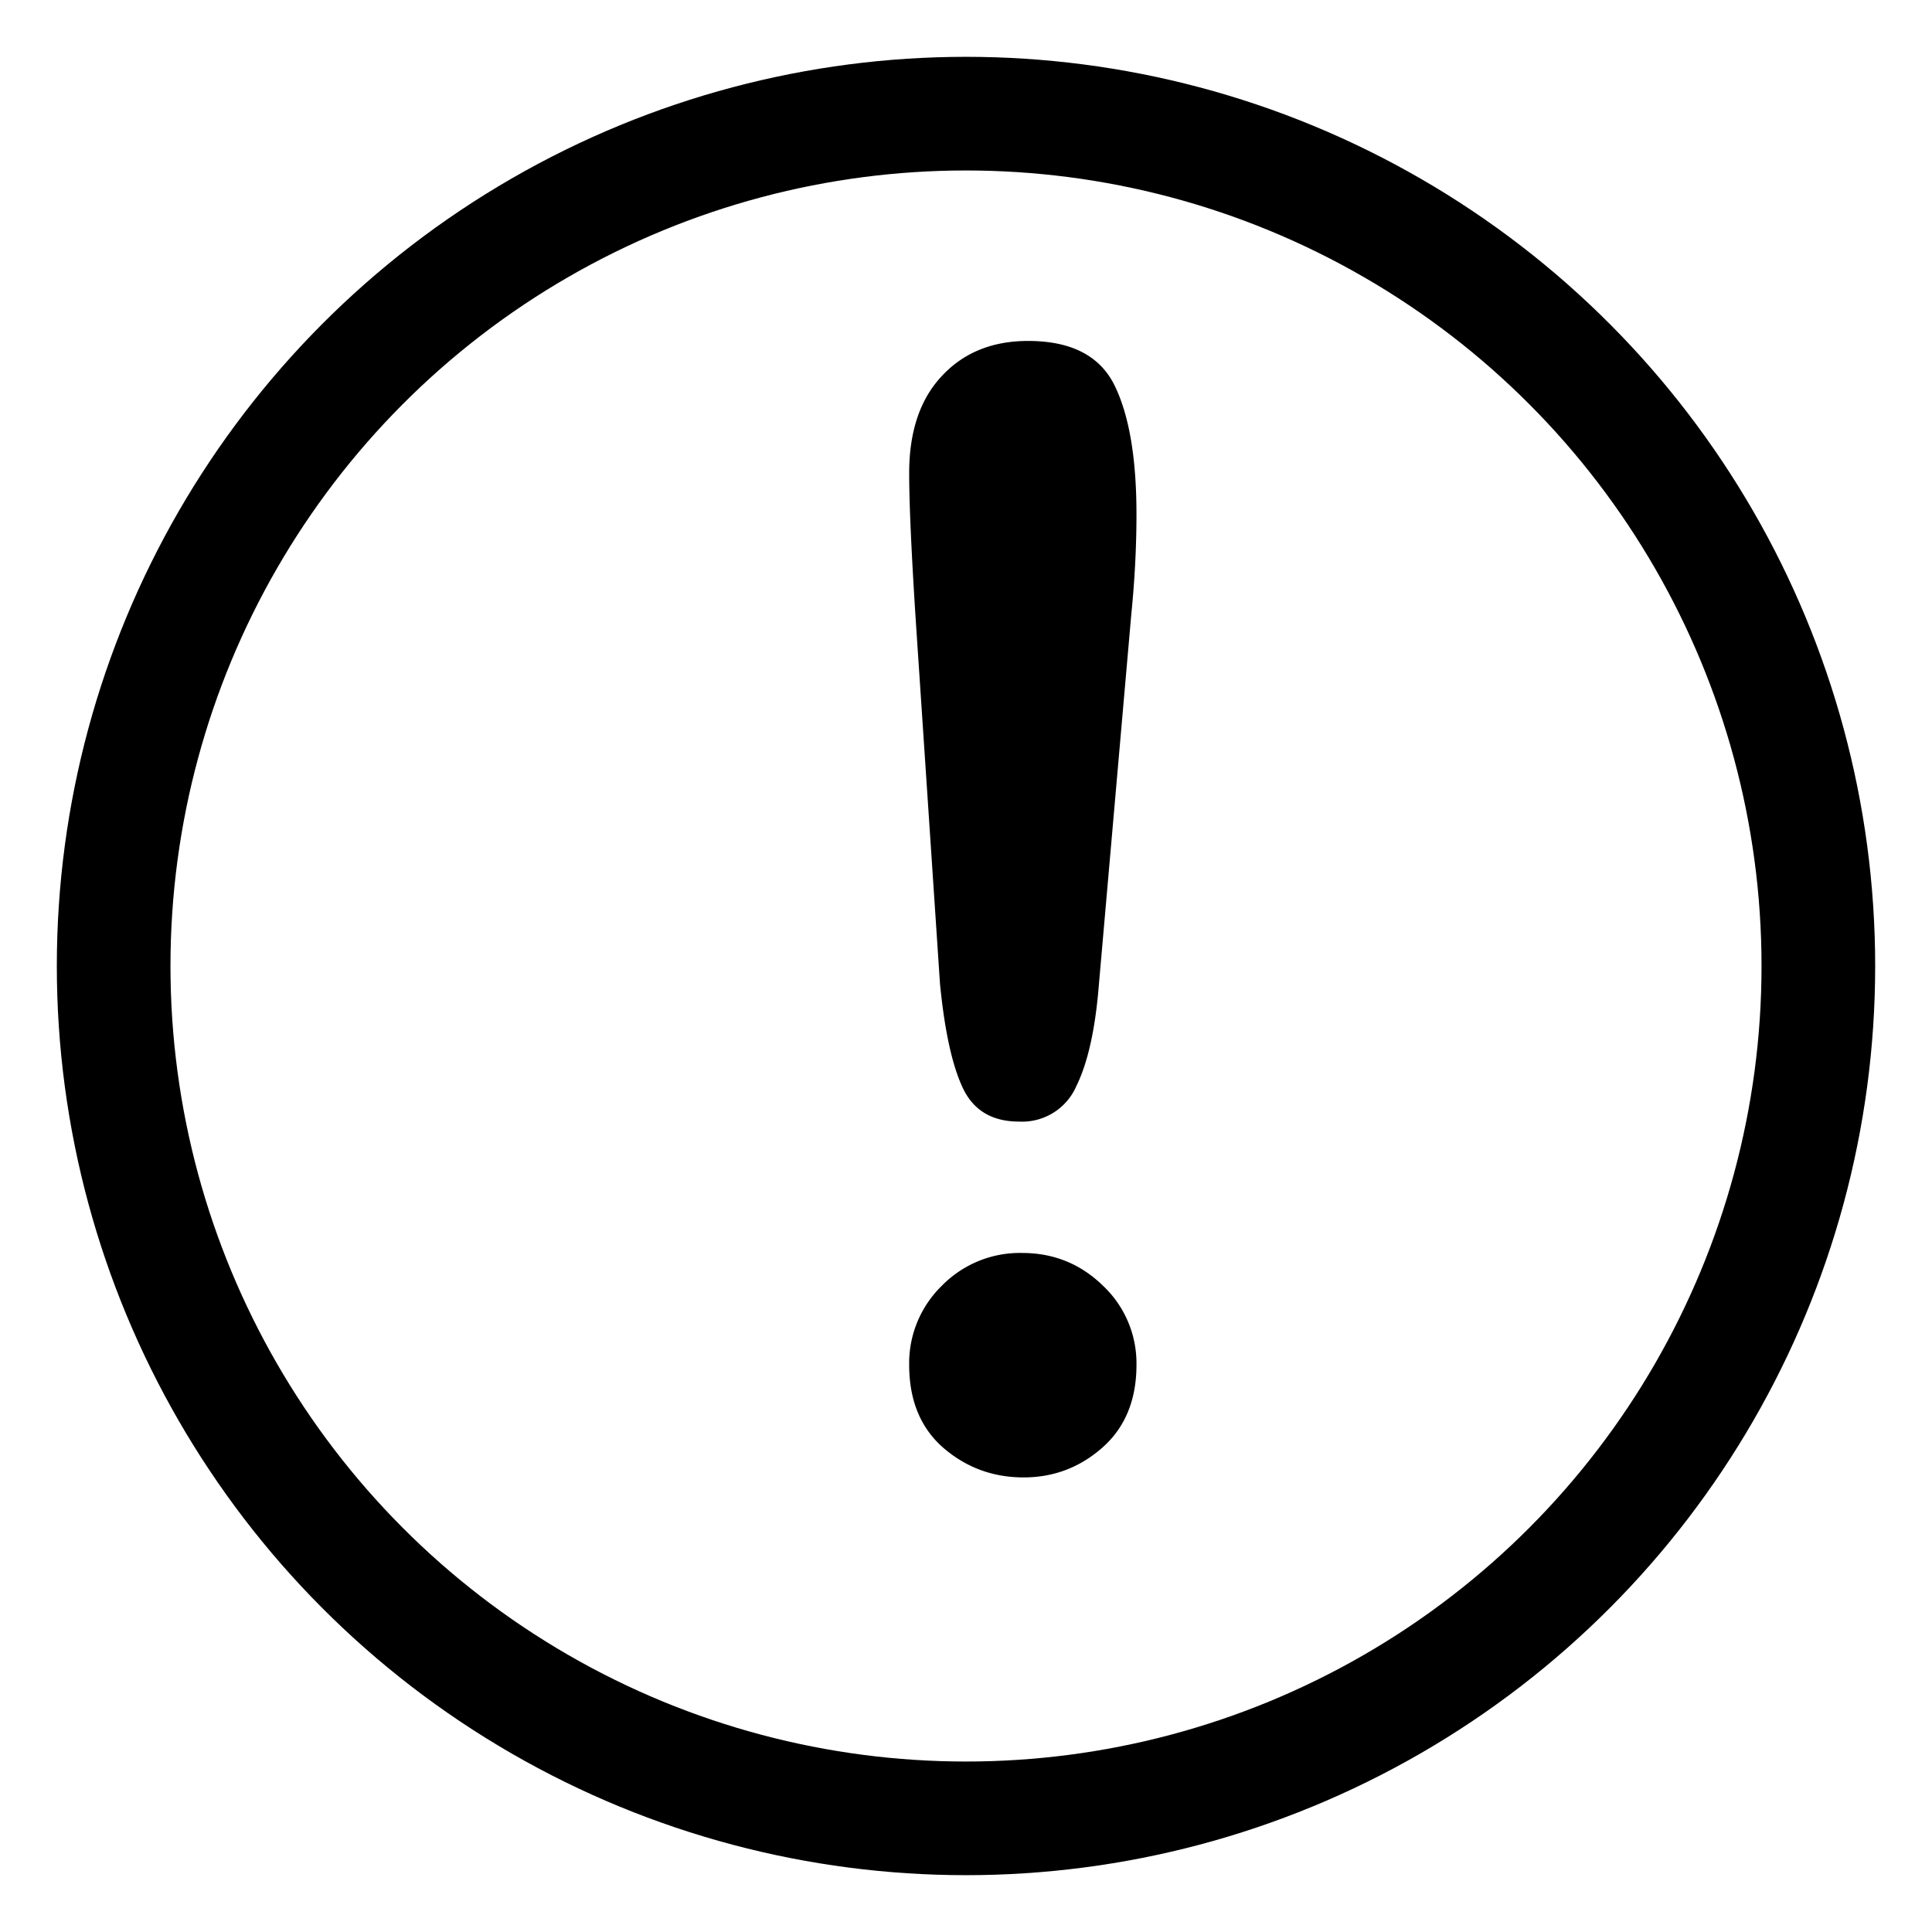 <svg xmlns="http://www.w3.org/2000/svg" width="17" height="17" viewBox="0 0 17 17">
    <g fill="none" fill-rule="nonzero" transform="translate(1 1)">
        <circle cx="7.5" cy="7.5" r="7.5" stroke="#000"/>
        <path fill="#000" d="M7.271 7.654L7.06 4.49C7.02 3.874 7 3.431 7 3.163c0-.366.096-.651.288-.855.192-.206.445-.308.758-.308.38 0 .634.131.762.393S9 3.033 9 3.526c0 .29-.016.586-.046.885l-.285 3.256c-.031.388-.097.685-.199.892a.52.52 0 0 1-.503.31c-.239 0-.404-.1-.497-.3-.093-.2-.159-.505-.199-.915zM8.007 12c-.27 0-.505-.087-.706-.26-.2-.174-.301-.418-.301-.73a.95.95 0 0 1 .288-.697.96.96 0 0 1 .705-.288c.278 0 .515.096.712.288A.938.938 0 0 1 9 11.01c0 .308-.1.55-.298.726-.199.176-.43.264-.695.264z"/>
    </g>
</svg>
